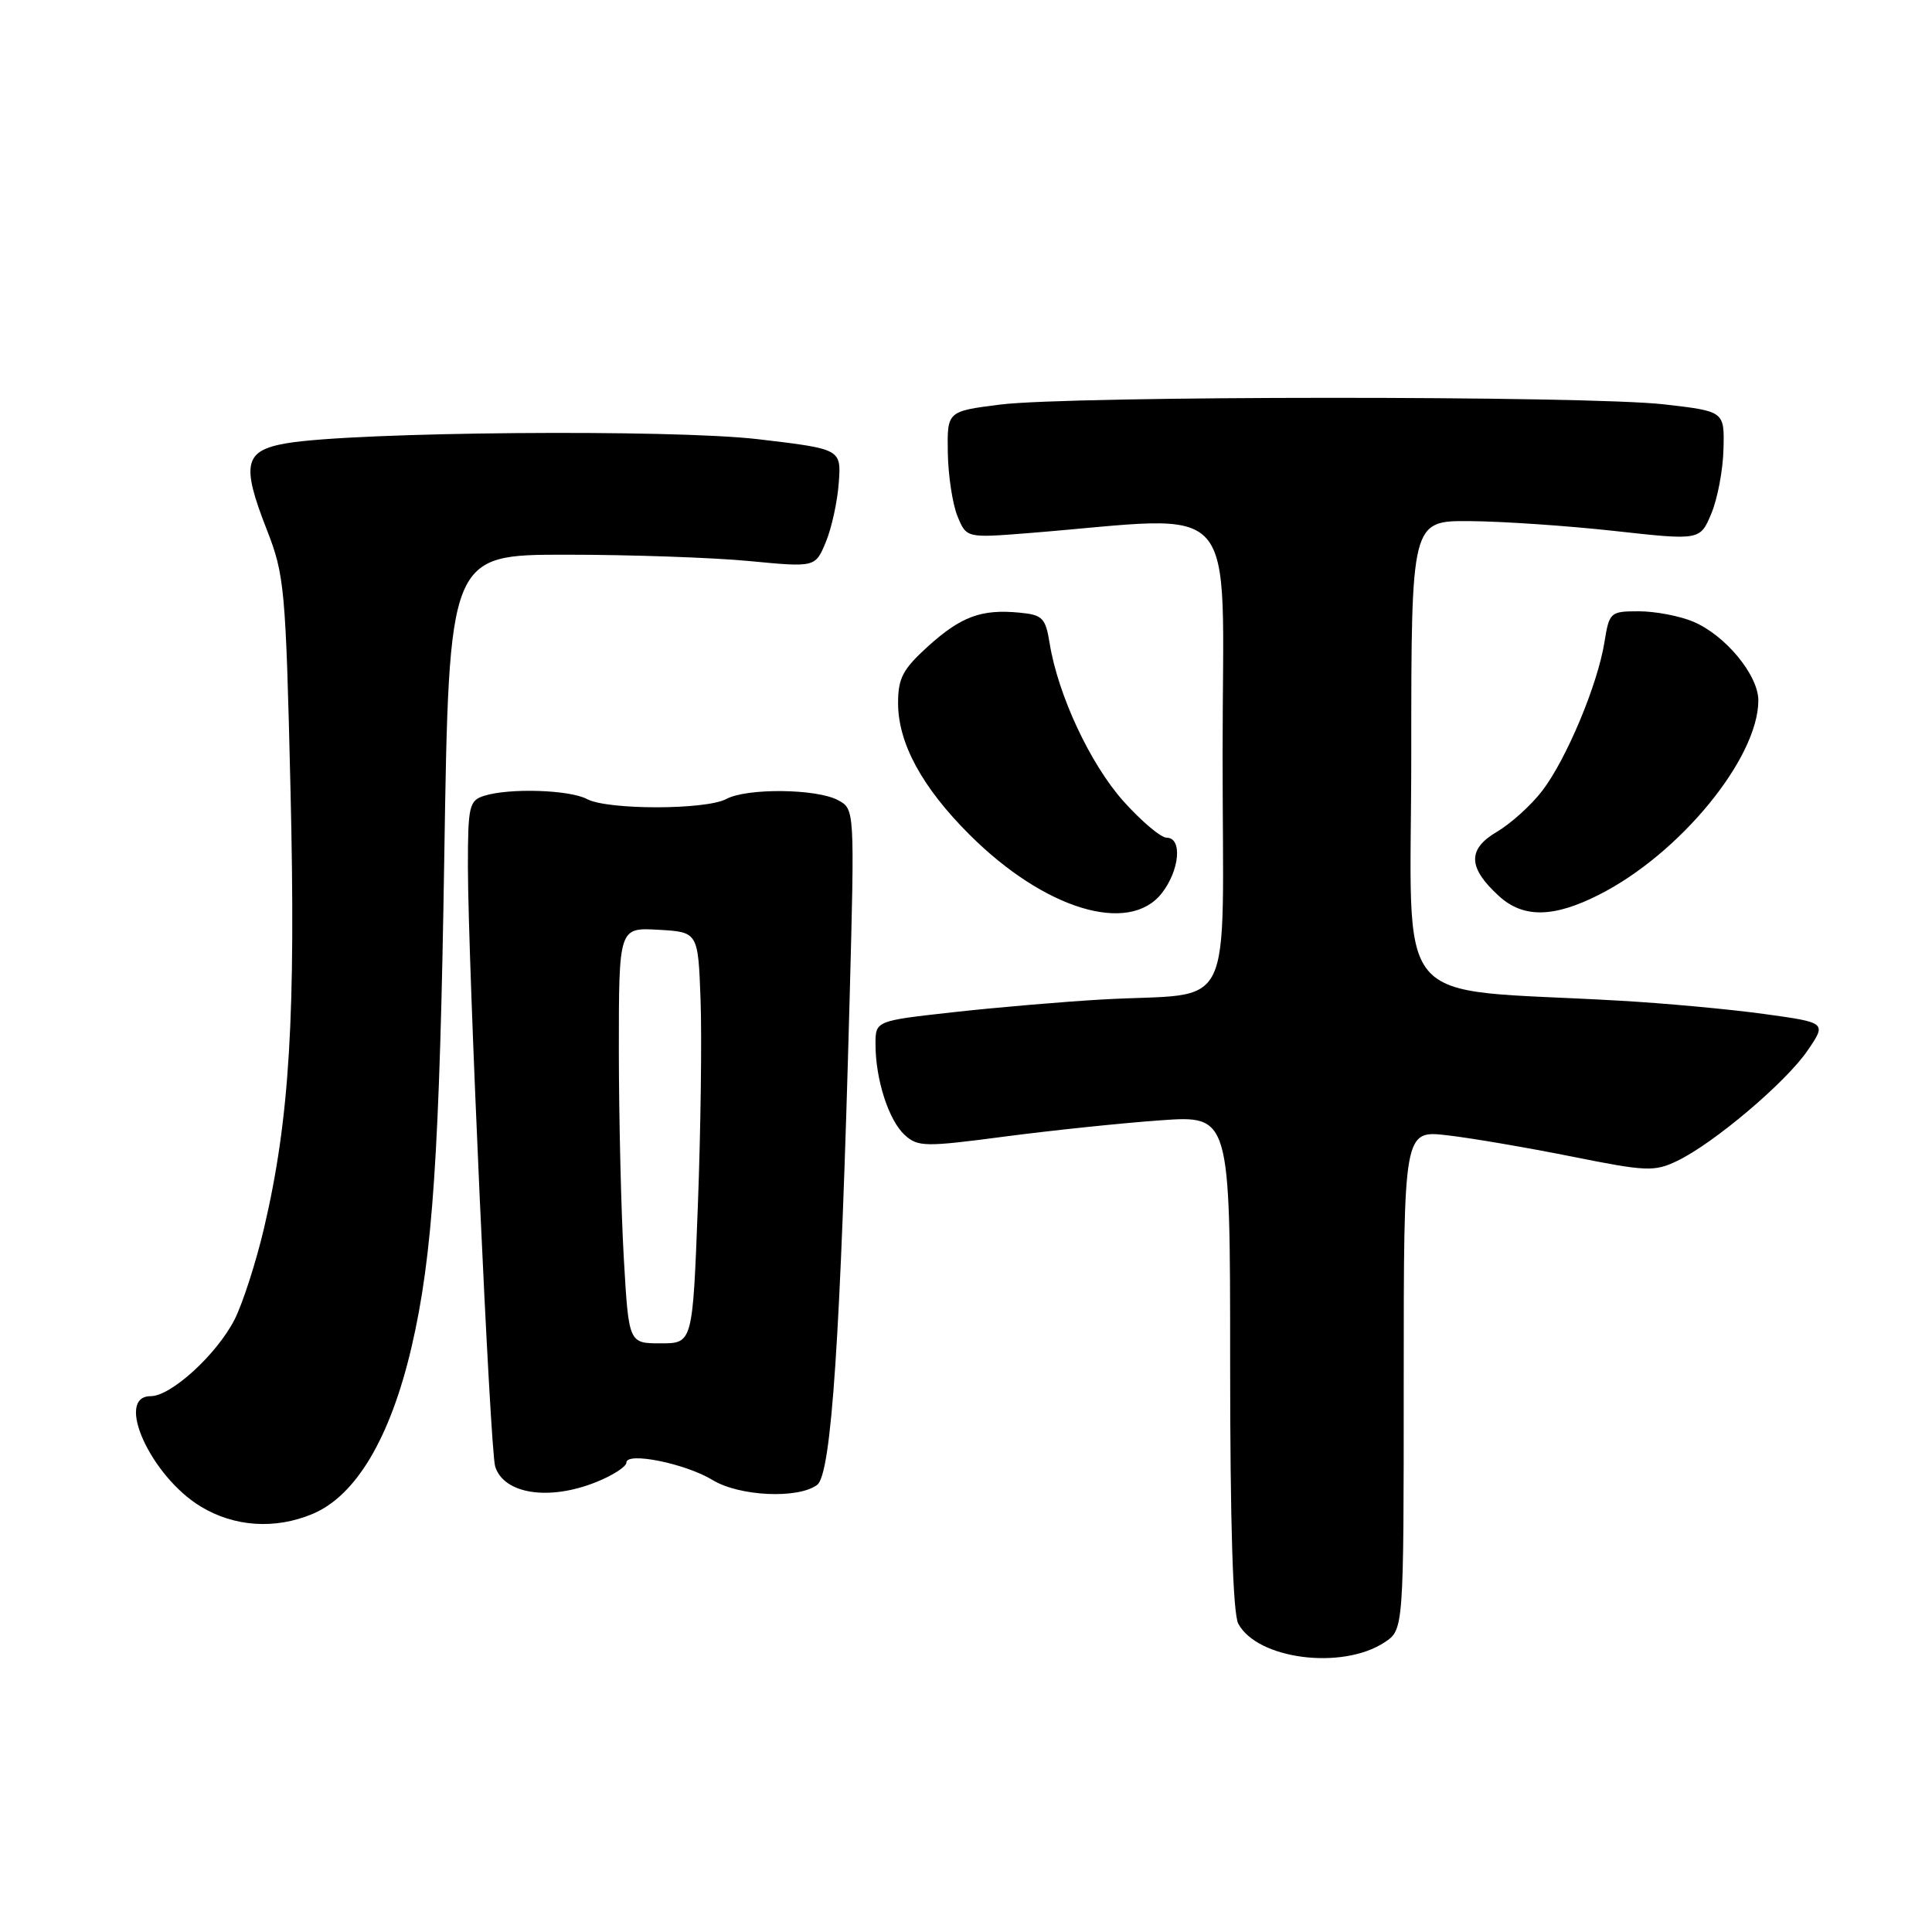 <?xml version="1.0" encoding="UTF-8" standalone="no"?>
<!DOCTYPE svg PUBLIC "-//W3C//DTD SVG 1.1//EN" "http://www.w3.org/Graphics/SVG/1.1/DTD/svg11.dtd" >
<svg xmlns="http://www.w3.org/2000/svg" xmlns:xlink="http://www.w3.org/1999/xlink" version="1.1" viewBox="0 0 256 256">
 <g >
 <path fill="currentColor"
d=" M 183.44 217.63 C 186.00 215.95 186.00 215.95 186.00 182.86 C 186.00 149.77 186.00 149.77 191.75 150.43 C 194.91 150.79 202.33 152.06 208.23 153.24 C 218.15 155.23 219.20 155.28 222.23 153.83 C 227.07 151.51 236.65 143.41 239.52 139.19 C 242.04 135.50 242.04 135.50 233.77 134.36 C 229.22 133.73 220.55 132.93 214.50 132.59 C 183.78 130.82 187.00 134.64 187.00 99.91 C 187.00 69.00 187.00 69.00 194.75 69.05 C 199.01 69.08 207.62 69.66 213.88 70.35 C 225.27 71.61 225.27 71.61 226.76 68.05 C 227.58 66.10 228.31 62.25 228.37 59.50 C 228.50 54.50 228.50 54.50 220.50 53.58 C 210.31 52.41 141.78 52.43 132.50 53.61 C 125.50 54.50 125.50 54.50 125.59 60.00 C 125.64 63.02 126.22 66.80 126.87 68.40 C 128.06 71.29 128.06 71.29 136.28 70.64 C 164.88 68.36 162.00 65.09 162.00 99.80 C 162.00 135.45 163.99 131.40 146.00 132.44 C 140.78 132.74 131.89 133.50 126.25 134.13 C 116.00 135.27 116.00 135.27 116.01 138.39 C 116.01 143.05 117.77 148.48 119.89 150.40 C 121.63 151.98 122.58 151.99 133.13 150.60 C 139.39 149.78 148.66 148.81 153.75 148.45 C 163.00 147.79 163.00 147.79 163.00 180.46 C 163.00 201.92 163.37 213.82 164.08 215.15 C 166.61 219.87 177.83 221.31 183.44 217.63 Z  M 41.40 200.61 C 47.17 198.20 51.72 190.53 54.53 178.50 C 57.34 166.45 58.26 152.69 58.87 113.50 C 59.50 73.50 59.50 73.50 75.00 73.50 C 83.53 73.50 94.44 73.88 99.26 74.34 C 108.03 75.18 108.03 75.18 109.42 71.84 C 110.19 70.00 110.96 66.47 111.14 64.00 C 111.47 59.50 111.47 59.50 100.48 58.20 C 89.03 56.85 46.98 57.21 38.00 58.73 C 32.36 59.69 31.94 61.47 35.35 70.18 C 37.70 76.18 37.86 77.92 38.49 104.50 C 39.21 134.54 38.38 148.28 34.98 162.76 C 33.91 167.30 32.15 172.74 31.08 174.85 C 28.71 179.48 22.67 185.00 19.97 185.00 C 15.15 185.00 19.97 195.62 26.61 199.63 C 31.05 202.32 36.45 202.68 41.40 200.61 Z  M 78.98 196.39 C 81.19 195.51 83.00 194.34 83.00 193.80 C 83.00 192.34 90.82 193.92 94.42 196.11 C 97.97 198.28 105.77 198.64 108.28 196.75 C 110.17 195.32 111.38 177.12 112.58 132.35 C 113.25 107.20 113.25 107.20 111.03 106.02 C 108.19 104.50 98.98 104.40 96.24 105.87 C 93.52 107.33 80.50 107.34 77.78 105.88 C 75.47 104.65 67.49 104.39 64.15 105.45 C 62.17 106.08 62.00 106.81 62.00 114.82 C 62.01 127.50 64.94 192.19 65.61 194.31 C 66.75 197.97 72.72 198.90 78.98 196.39 Z  M 153.93 118.37 C 156.31 115.34 156.70 111.00 154.59 111.00 C 153.82 111.00 151.23 108.81 148.84 106.14 C 144.46 101.23 140.18 92.07 139.08 85.22 C 138.54 81.87 138.14 81.47 135.10 81.18 C 130.04 80.69 127.36 81.68 122.97 85.64 C 119.63 88.67 119.00 89.85 119.00 93.16 C 119.00 98.46 122.16 104.30 128.44 110.57 C 138.35 120.48 149.57 123.91 153.93 118.37 Z  M 211.89 118.55 C 222.59 113.14 232.96 100.48 232.99 92.83 C 233.00 89.46 228.61 84.15 224.33 82.36 C 222.53 81.61 219.31 81.00 217.16 81.00 C 213.37 81.00 213.24 81.11 212.60 85.08 C 211.71 90.68 207.58 100.55 204.38 104.75 C 202.92 106.67 200.20 109.13 198.33 110.23 C 194.41 112.54 194.50 114.99 198.64 118.75 C 201.85 121.67 205.87 121.61 211.89 118.55 Z  M 82.66 166.75 C 82.30 160.56 82.01 148.16 82.00 139.20 C 82.00 122.90 82.00 122.90 87.25 123.20 C 92.50 123.50 92.50 123.50 92.83 132.50 C 93.01 137.45 92.85 149.71 92.47 159.75 C 91.78 178.00 91.78 178.00 87.54 178.00 C 83.31 178.00 83.31 178.00 82.66 166.75 Z "/>
</g>
</svg>